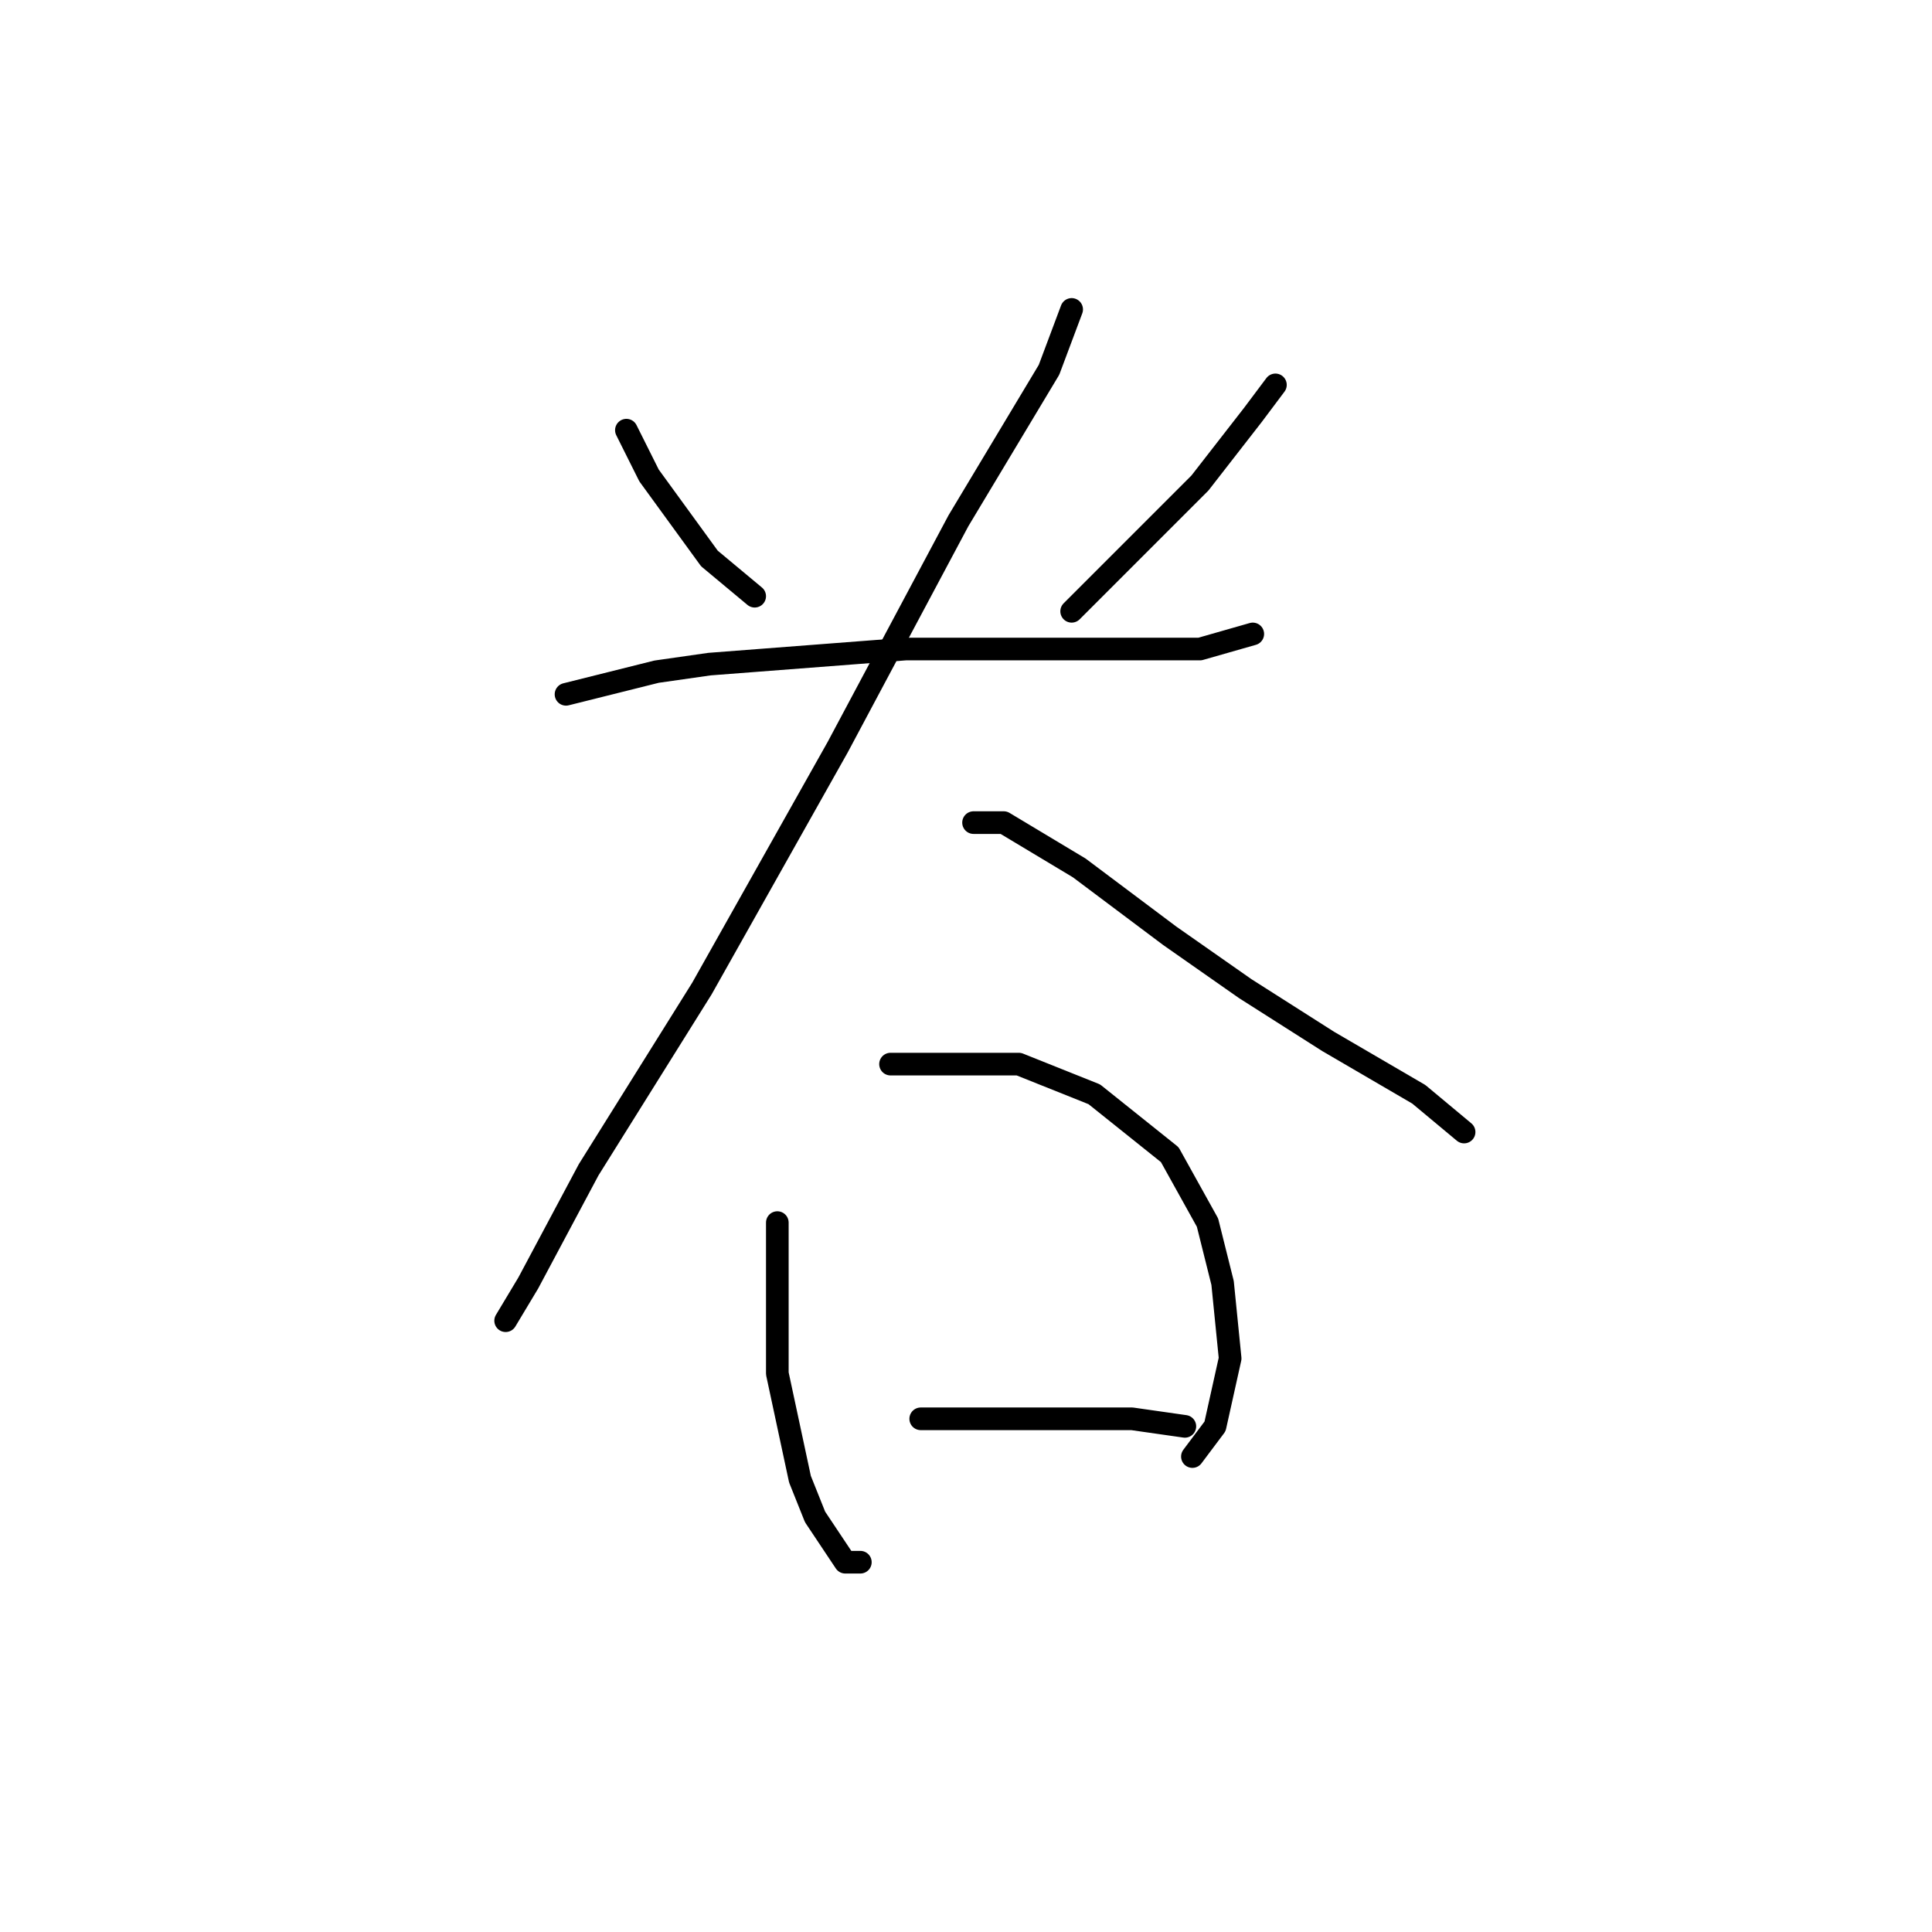<?xml version="1.0" standalone="no"?>
    <svg width="256" height="256" xmlns="http://www.w3.org/2000/svg" version="1.1">
    <polyline stroke="black" stroke-width="3" stroke-linecap="round" fill="transparent" stroke-linejoin="round" points="83 57 86 63 94 74 100 79 100 79 " />
        <polyline stroke="black" stroke-width="3" stroke-linecap="round" fill="transparent" stroke-linejoin="round" points="169 51 166 55 159 64 148 75 142 81 142 81 " />
        <polyline stroke="black" stroke-width="3" stroke-linecap="round" fill="transparent" stroke-linejoin="round" points="75 92 87 89 94 88 120 86 130 86 147 86 159 86 166 84 166 84 " />
        <polyline stroke="black" stroke-width="3" stroke-linecap="round" fill="transparent" stroke-linejoin="round" points="142 41 139 49 127 69 111 99 93 131 78 155 70 170 67 175 67 175 " />
        <polyline stroke="black" stroke-width="3" stroke-linecap="round" fill="transparent" stroke-linejoin="round" points="129 109 133 109 143 115 155 124 165 131 176 138 188 145 194 150 194 150 " />
        <polyline stroke="black" stroke-width="3" stroke-linecap="round" fill="transparent" stroke-linejoin="round" points="103 162 103 169 103 182 106 196 108 201 112 207 114 207 114 207 " />
        <polyline stroke="black" stroke-width="3" stroke-linecap="round" fill="transparent" stroke-linejoin="round" points="118 141 124 141 135 141 145 145 155 153 160 162 162 170 163 180 161 189 158 193 158 193 " />
        <polyline stroke="black" stroke-width="3" stroke-linecap="round" fill="transparent" stroke-linejoin="round" points="122 188 134 188 150 188 157 189 157 189 " />
        </svg>